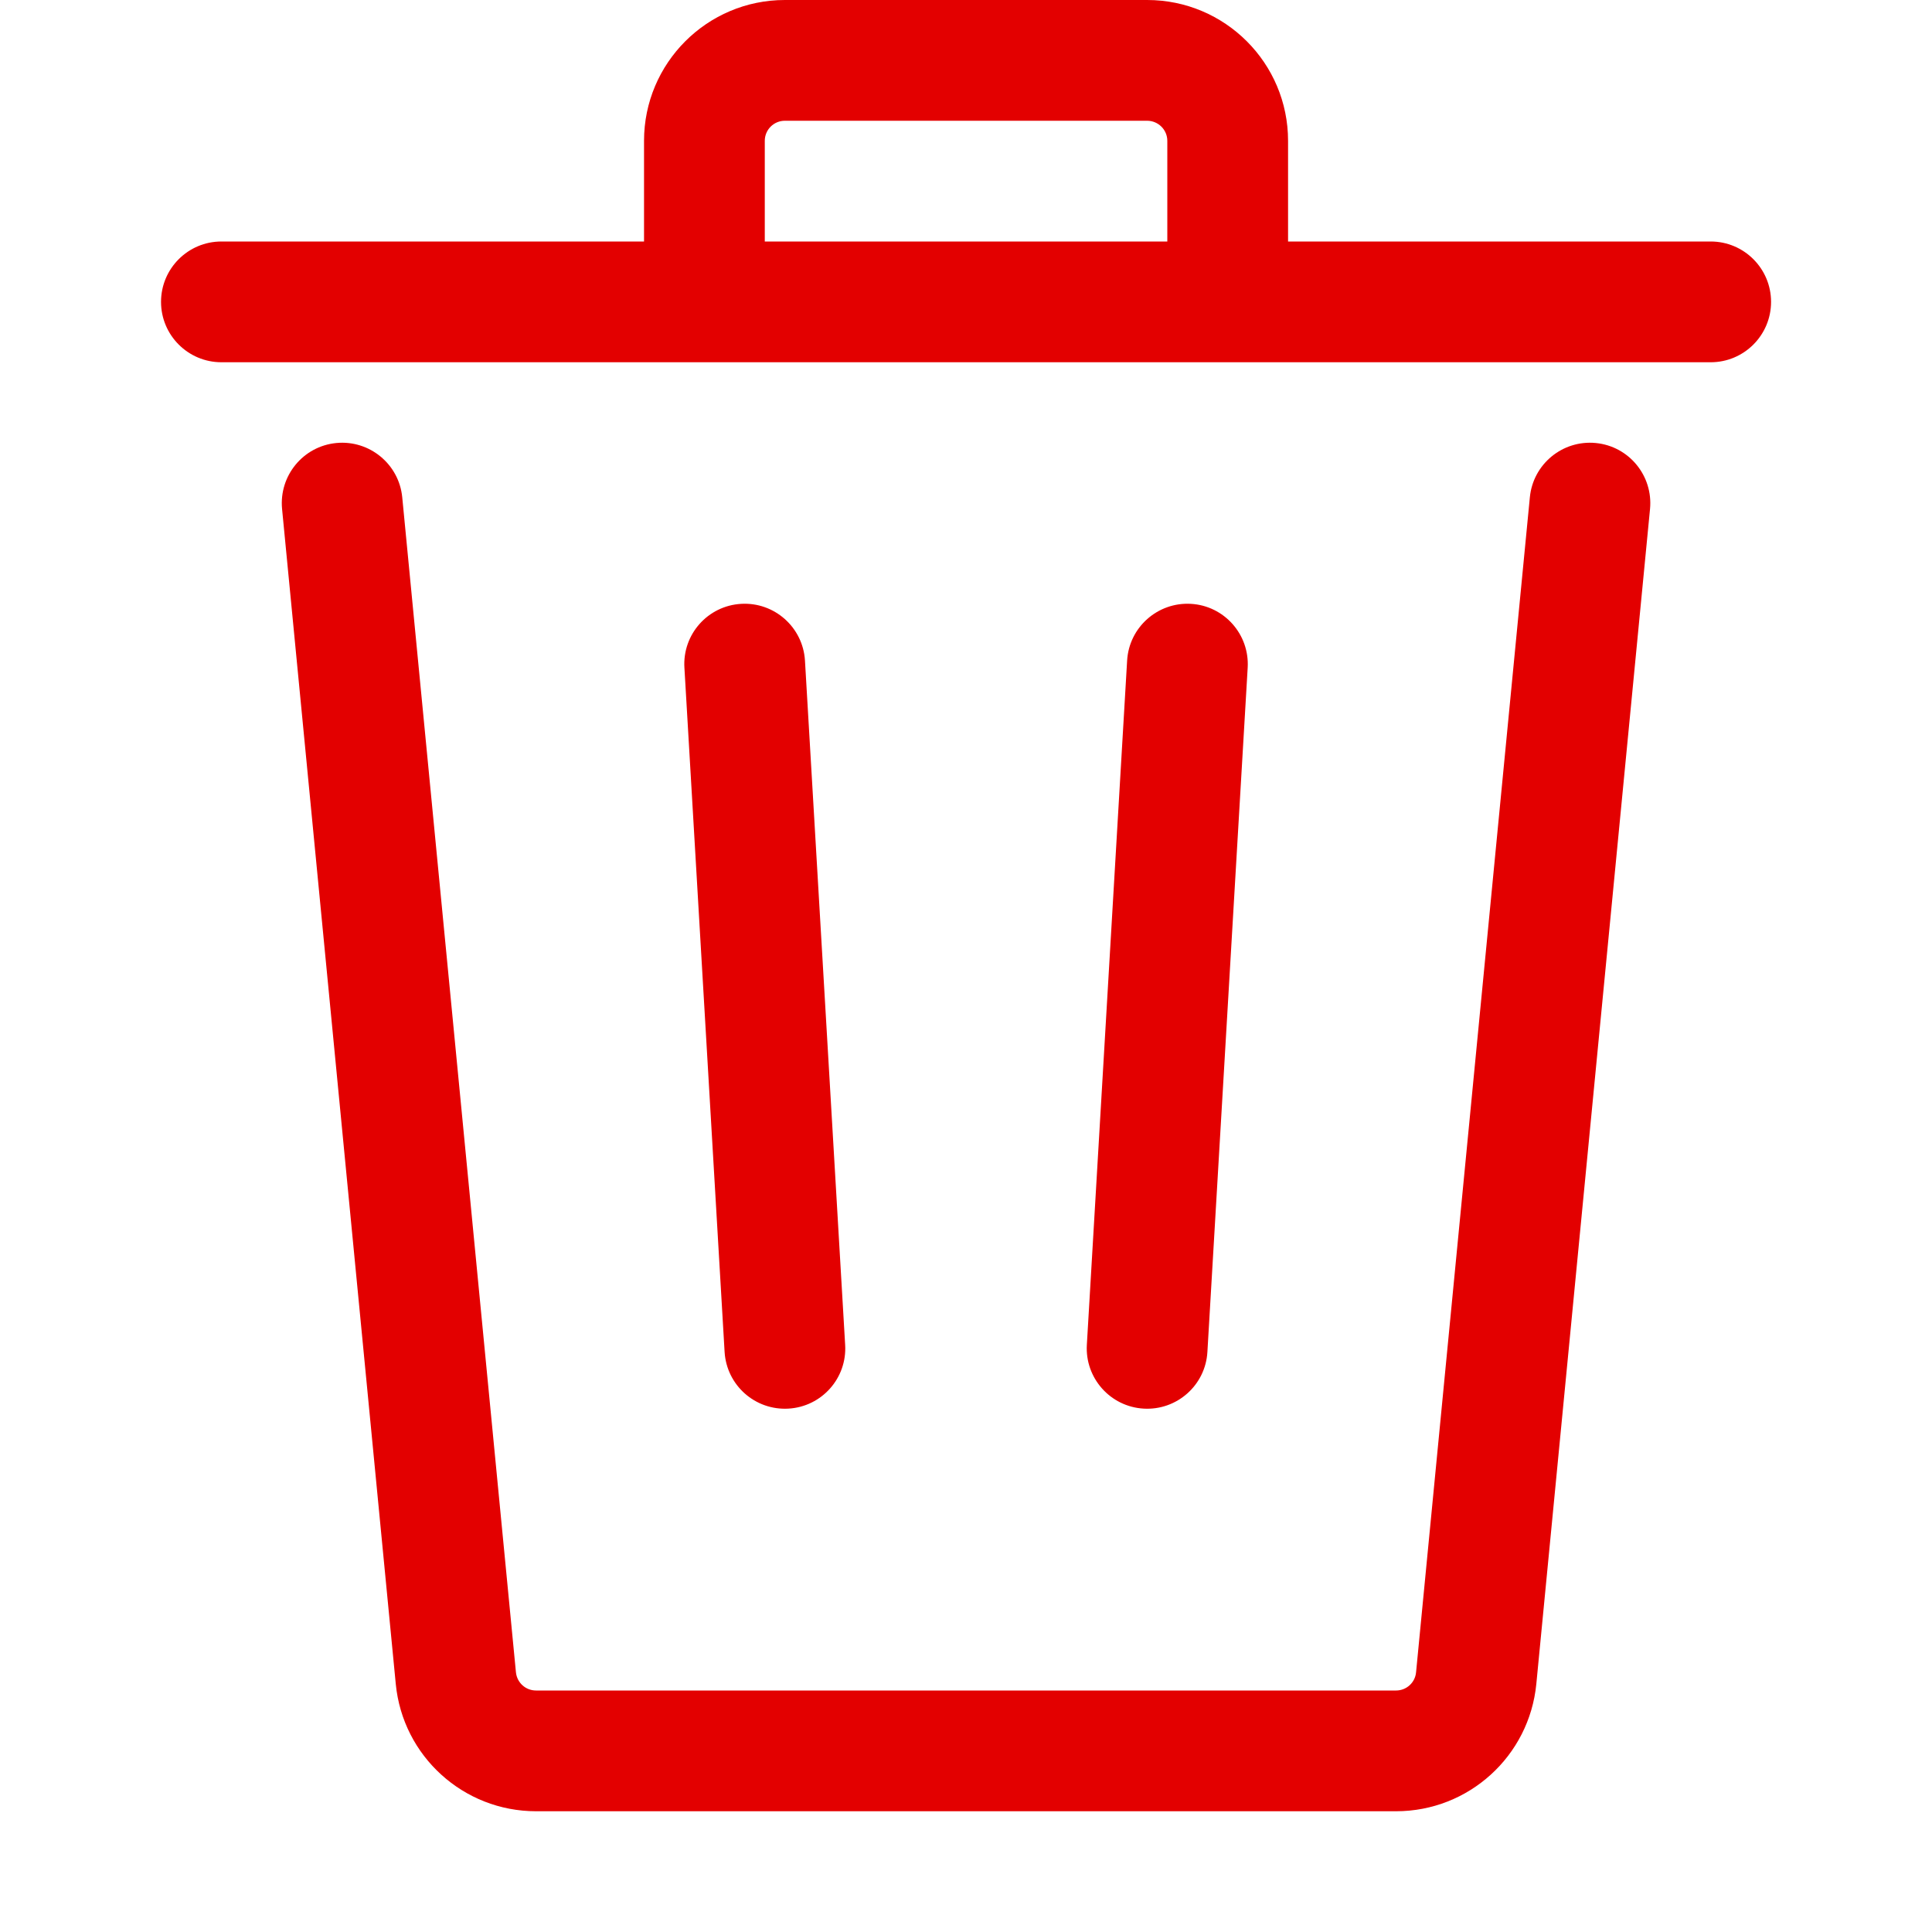 <svg width="20" height="20" viewBox="0 0 20 20" fill="none" xmlns="http://www.w3.org/2000/svg">
<path fill-rule="evenodd" clip-rule="evenodd" d="M13.334 1.458V2.5H17.709C18.054 2.5 18.334 2.78 18.334 3.125C18.334 3.47 18.054 3.75 17.709 3.75H2.292C1.947 3.75 1.667 3.47 1.667 3.125C1.667 2.78 1.947 2.5 2.292 2.5H6.667V1.458C6.667 0.653 7.32 0 8.125 0H11.875C12.681 0 13.334 0.653 13.334 1.458ZM7.917 1.458C7.917 1.343 8.01 1.25 8.125 1.25H11.875C11.99 1.25 12.084 1.343 12.084 1.458V2.5H7.917V1.458Z" fill="#E30000"/>
<path d="M4.164 5.148C4.131 4.805 3.825 4.553 3.482 4.586C3.138 4.619 2.887 4.925 2.92 5.269L4.097 17.432C4.169 18.18 4.798 18.75 5.549 18.75H14.452C15.203 18.75 15.831 18.18 15.904 17.432L17.081 5.269C17.114 4.925 16.863 4.619 16.519 4.586C16.175 4.553 15.87 4.805 15.837 5.148L14.659 17.312C14.649 17.419 14.559 17.5 14.452 17.5H5.549C5.441 17.5 5.352 17.419 5.341 17.312L4.164 5.148Z" fill="#E30000"/>
<path d="M7.672 6.251C8.017 6.231 8.312 6.494 8.333 6.838L8.749 13.922C8.77 14.266 8.507 14.562 8.162 14.582C7.817 14.602 7.522 14.34 7.501 13.995L7.085 6.912C7.064 6.567 7.327 6.271 7.672 6.251Z" fill="#E30000"/>
<path d="M12.916 6.912C12.936 6.567 12.673 6.271 12.329 6.251C11.984 6.231 11.688 6.494 11.668 6.838L11.251 13.922C11.231 14.266 11.494 14.562 11.839 14.582C12.183 14.602 12.479 14.34 12.499 13.995L12.916 6.912Z" fill="#E30000"/>
</svg>
